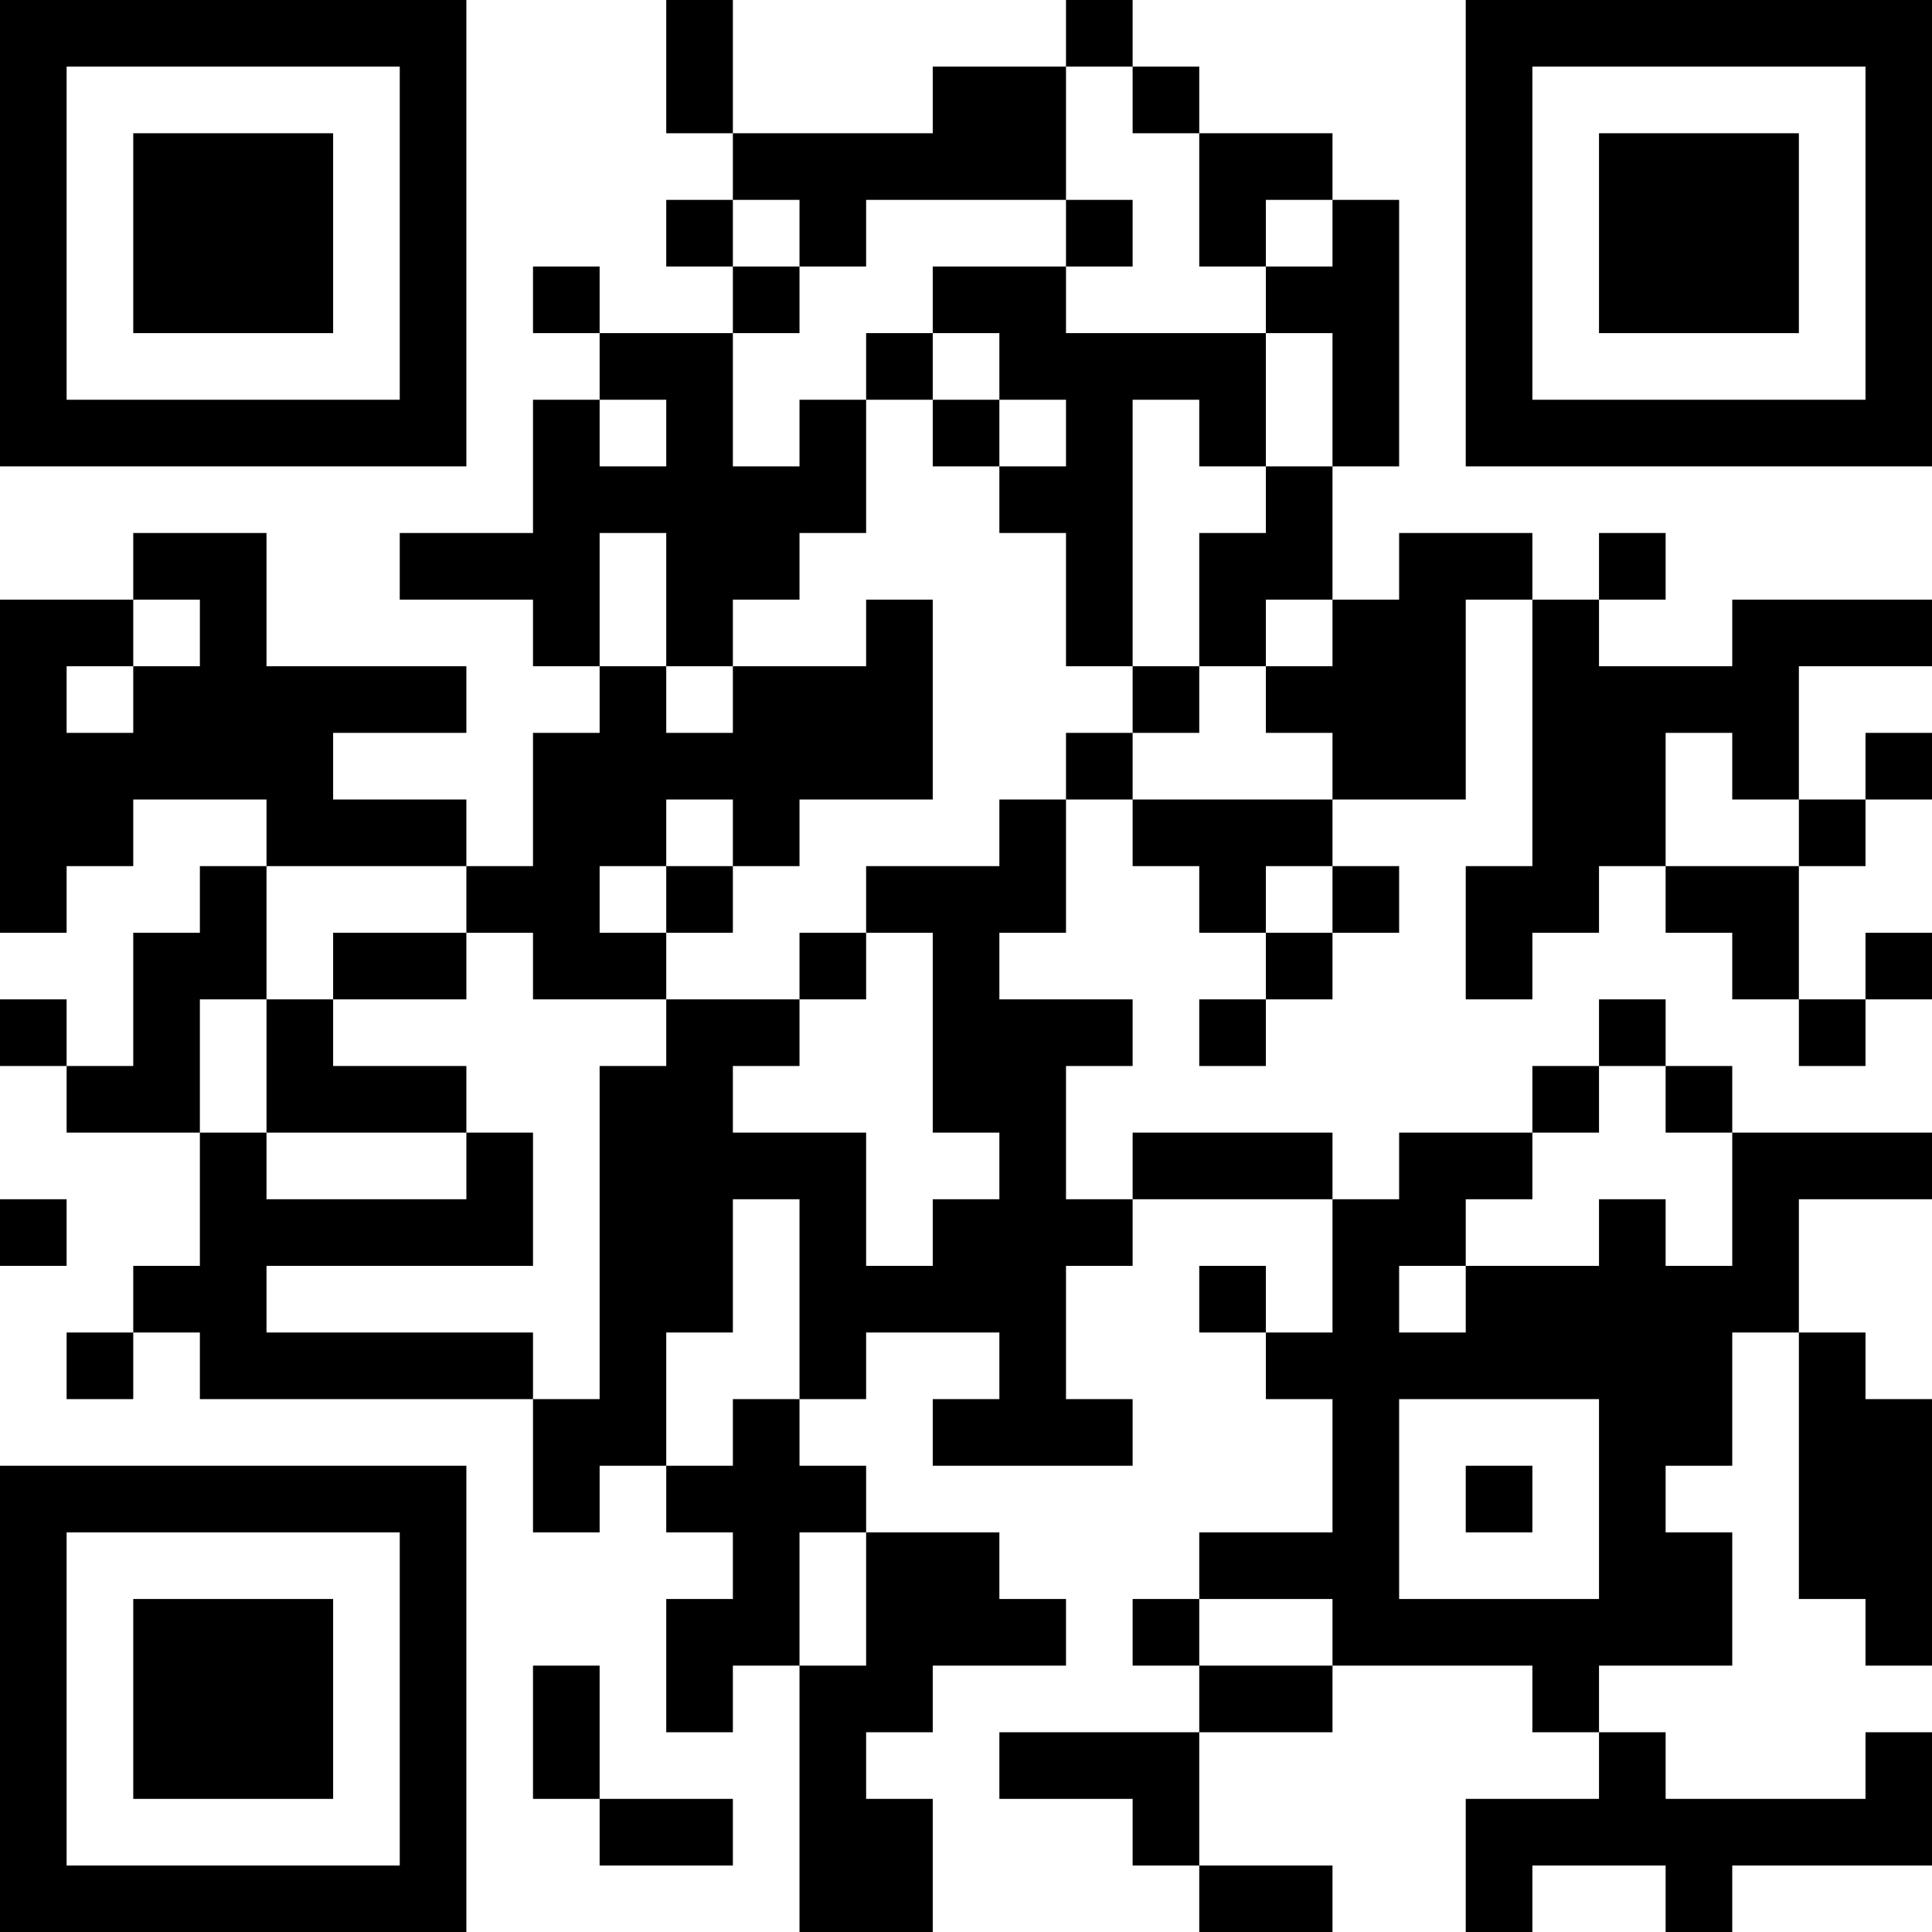 <?xml version="1.0" encoding="UTF-8"?>
<svg xmlns="http://www.w3.org/2000/svg" version="1.1" width="200" height="200" viewBox="0 0 200 200"><rect x="0" y="0" width="200" height="200" fill="#ffffff"/><g transform="scale(6.897)"><g transform="translate(0,0)"><path fill-rule="evenodd" d="M10 0L10 2L11 2L11 3L10 3L10 4L11 4L11 5L9 5L9 4L8 4L8 5L9 5L9 6L8 6L8 8L6 8L6 9L8 9L8 10L9 10L9 11L8 11L8 13L7 13L7 12L5 12L5 11L7 11L7 10L4 10L4 8L2 8L2 9L0 9L0 14L1 14L1 13L2 13L2 12L4 12L4 13L3 13L3 14L2 14L2 16L1 16L1 15L0 15L0 16L1 16L1 17L3 17L3 19L2 19L2 20L1 20L1 21L2 21L2 20L3 20L3 21L8 21L8 23L9 23L9 22L10 22L10 23L11 23L11 24L10 24L10 26L11 26L11 25L12 25L12 29L14 29L14 27L13 27L13 26L14 26L14 25L16 25L16 24L15 24L15 23L13 23L13 22L12 22L12 21L13 21L13 20L15 20L15 21L14 21L14 22L17 22L17 21L16 21L16 19L17 19L17 18L20 18L20 20L19 20L19 19L18 19L18 20L19 20L19 21L20 21L20 23L18 23L18 24L17 24L17 25L18 25L18 26L15 26L15 27L17 27L17 28L18 28L18 29L20 29L20 28L18 28L18 26L20 26L20 25L23 25L23 26L24 26L24 27L22 27L22 29L23 29L23 28L25 28L25 29L26 29L26 28L29 28L29 26L28 26L28 27L25 27L25 26L24 26L24 25L26 25L26 23L25 23L25 22L26 22L26 20L27 20L27 24L28 24L28 25L29 25L29 21L28 21L28 20L27 20L27 18L29 18L29 17L26 17L26 16L25 16L25 15L24 15L24 16L23 16L23 17L21 17L21 18L20 18L20 17L17 17L17 18L16 18L16 16L17 16L17 15L15 15L15 14L16 14L16 12L17 12L17 13L18 13L18 14L19 14L19 15L18 15L18 16L19 16L19 15L20 15L20 14L21 14L21 13L20 13L20 12L22 12L22 9L23 9L23 13L22 13L22 15L23 15L23 14L24 14L24 13L25 13L25 14L26 14L26 15L27 15L27 16L28 16L28 15L29 15L29 14L28 14L28 15L27 15L27 13L28 13L28 12L29 12L29 11L28 11L28 12L27 12L27 10L29 10L29 9L26 9L26 10L24 10L24 9L25 9L25 8L24 8L24 9L23 9L23 8L21 8L21 9L20 9L20 7L21 7L21 3L20 3L20 2L18 2L18 1L17 1L17 0L16 0L16 1L14 1L14 2L11 2L11 0ZM16 1L16 3L13 3L13 4L12 4L12 3L11 3L11 4L12 4L12 5L11 5L11 7L12 7L12 6L13 6L13 8L12 8L12 9L11 9L11 10L10 10L10 8L9 8L9 10L10 10L10 11L11 11L11 10L13 10L13 9L14 9L14 12L12 12L12 13L11 13L11 12L10 12L10 13L9 13L9 14L10 14L10 15L8 15L8 14L7 14L7 13L4 13L4 15L3 15L3 17L4 17L4 18L7 18L7 17L8 17L8 19L4 19L4 20L8 20L8 21L9 21L9 16L10 16L10 15L12 15L12 16L11 16L11 17L13 17L13 19L14 19L14 18L15 18L15 17L14 17L14 14L13 14L13 13L15 13L15 12L16 12L16 11L17 11L17 12L20 12L20 11L19 11L19 10L20 10L20 9L19 9L19 10L18 10L18 8L19 8L19 7L20 7L20 5L19 5L19 4L20 4L20 3L19 3L19 4L18 4L18 2L17 2L17 1ZM16 3L16 4L14 4L14 5L13 5L13 6L14 6L14 7L15 7L15 8L16 8L16 10L17 10L17 11L18 11L18 10L17 10L17 6L18 6L18 7L19 7L19 5L16 5L16 4L17 4L17 3ZM14 5L14 6L15 6L15 7L16 7L16 6L15 6L15 5ZM9 6L9 7L10 7L10 6ZM2 9L2 10L1 10L1 11L2 11L2 10L3 10L3 9ZM25 11L25 13L27 13L27 12L26 12L26 11ZM10 13L10 14L11 14L11 13ZM19 13L19 14L20 14L20 13ZM5 14L5 15L4 15L4 17L7 17L7 16L5 16L5 15L7 15L7 14ZM12 14L12 15L13 15L13 14ZM24 16L24 17L23 17L23 18L22 18L22 19L21 19L21 20L22 20L22 19L24 19L24 18L25 18L25 19L26 19L26 17L25 17L25 16ZM0 18L0 19L1 19L1 18ZM11 18L11 20L10 20L10 22L11 22L11 21L12 21L12 18ZM21 21L21 24L24 24L24 21ZM22 22L22 23L23 23L23 22ZM12 23L12 25L13 25L13 23ZM18 24L18 25L20 25L20 24ZM8 25L8 27L9 27L9 28L11 28L11 27L9 27L9 25ZM0 0L0 7L7 7L7 0ZM1 1L1 6L6 6L6 1ZM2 2L2 5L5 5L5 2ZM22 0L22 7L29 7L29 0ZM23 1L23 6L28 6L28 1ZM24 2L24 5L27 5L27 2ZM0 22L0 29L7 29L7 22ZM1 23L1 28L6 28L6 23ZM2 24L2 27L5 27L5 24Z" fill="#000000"/></g></g></svg>
